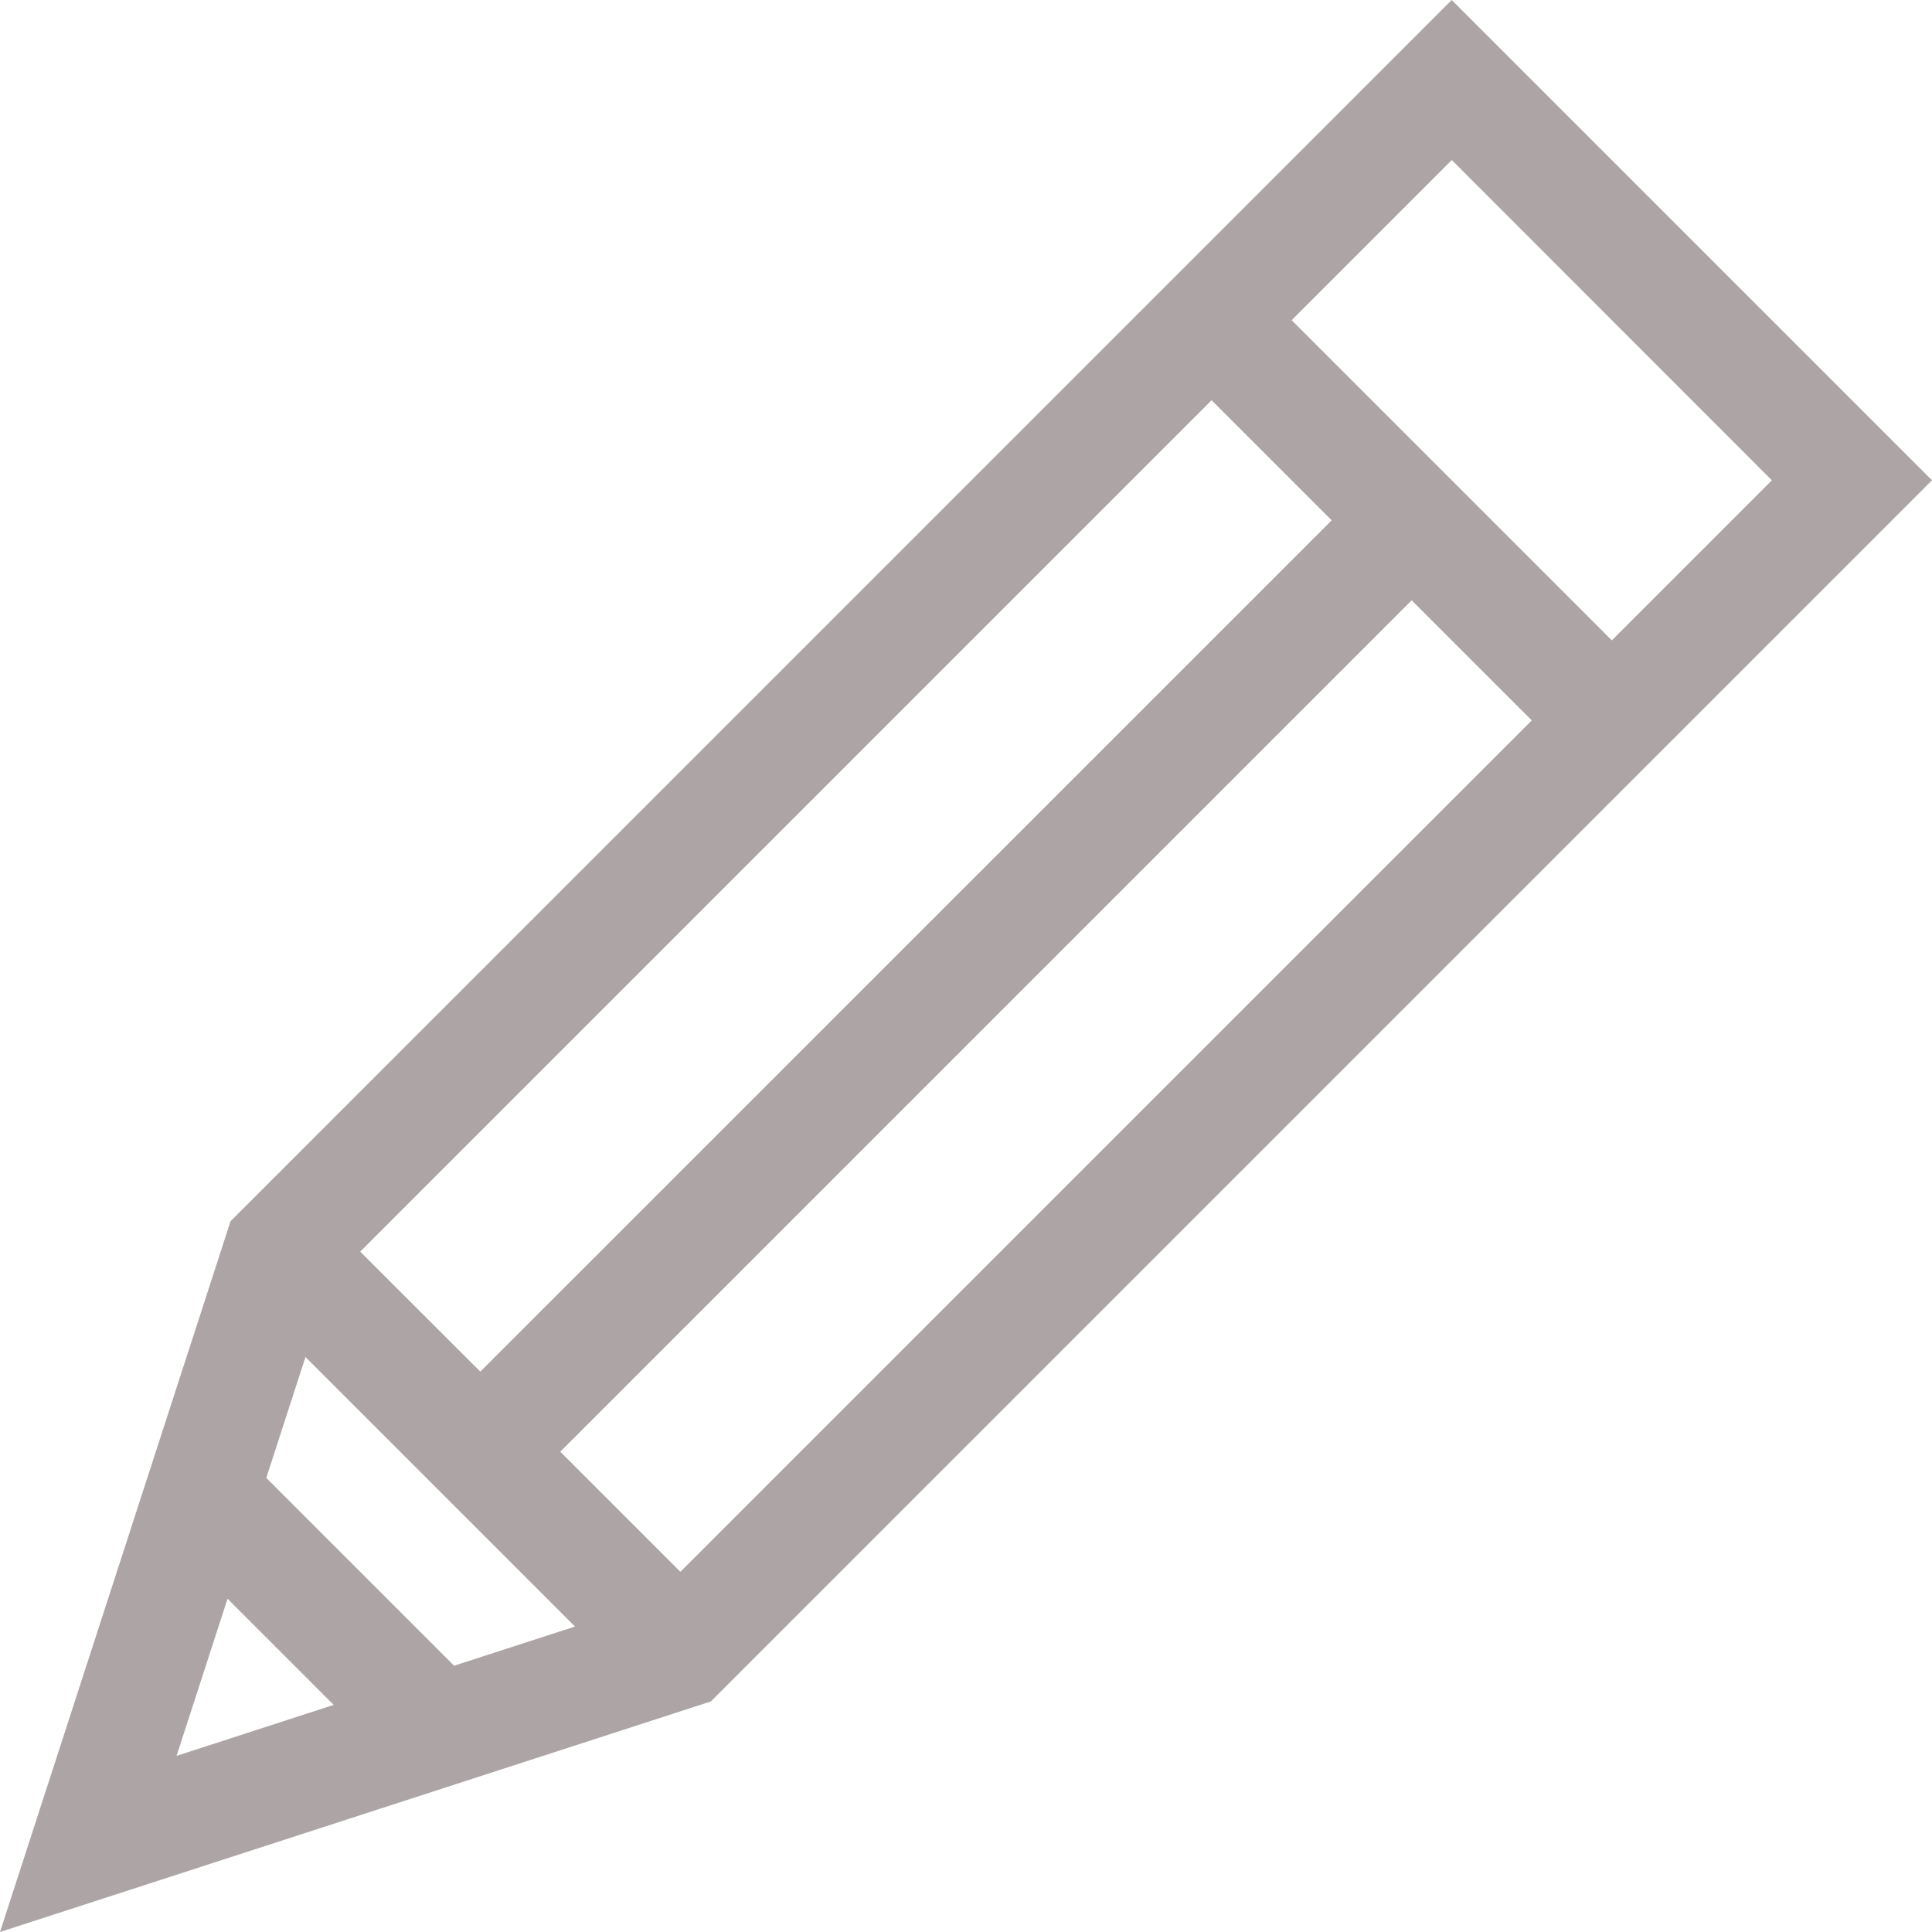 <svg id="editDisable" xmlns="http://www.w3.org/2000/svg" width="18" height="18" viewBox="0 0 18 18">
  <path id="Path_91" data-name="Path 91" d="M13.525,0,2.148,11.378,0,18l6.623-2.148L18,4.475Zm2.983,4.475L15.017,5.966,12.034,2.983l1.492-1.492ZM2.846,12.643l2.511,2.511-1.126.365-1.75-1.75Zm.51-.982,7.932-7.932,1.119,1.119L4.475,12.779Zm1.864,1.864,7.932-7.932,1.119,1.119L6.339,14.644Zm-3.1,1.37.989.989-1.464.475Z" fill="#ada5a5"/>
</svg>
